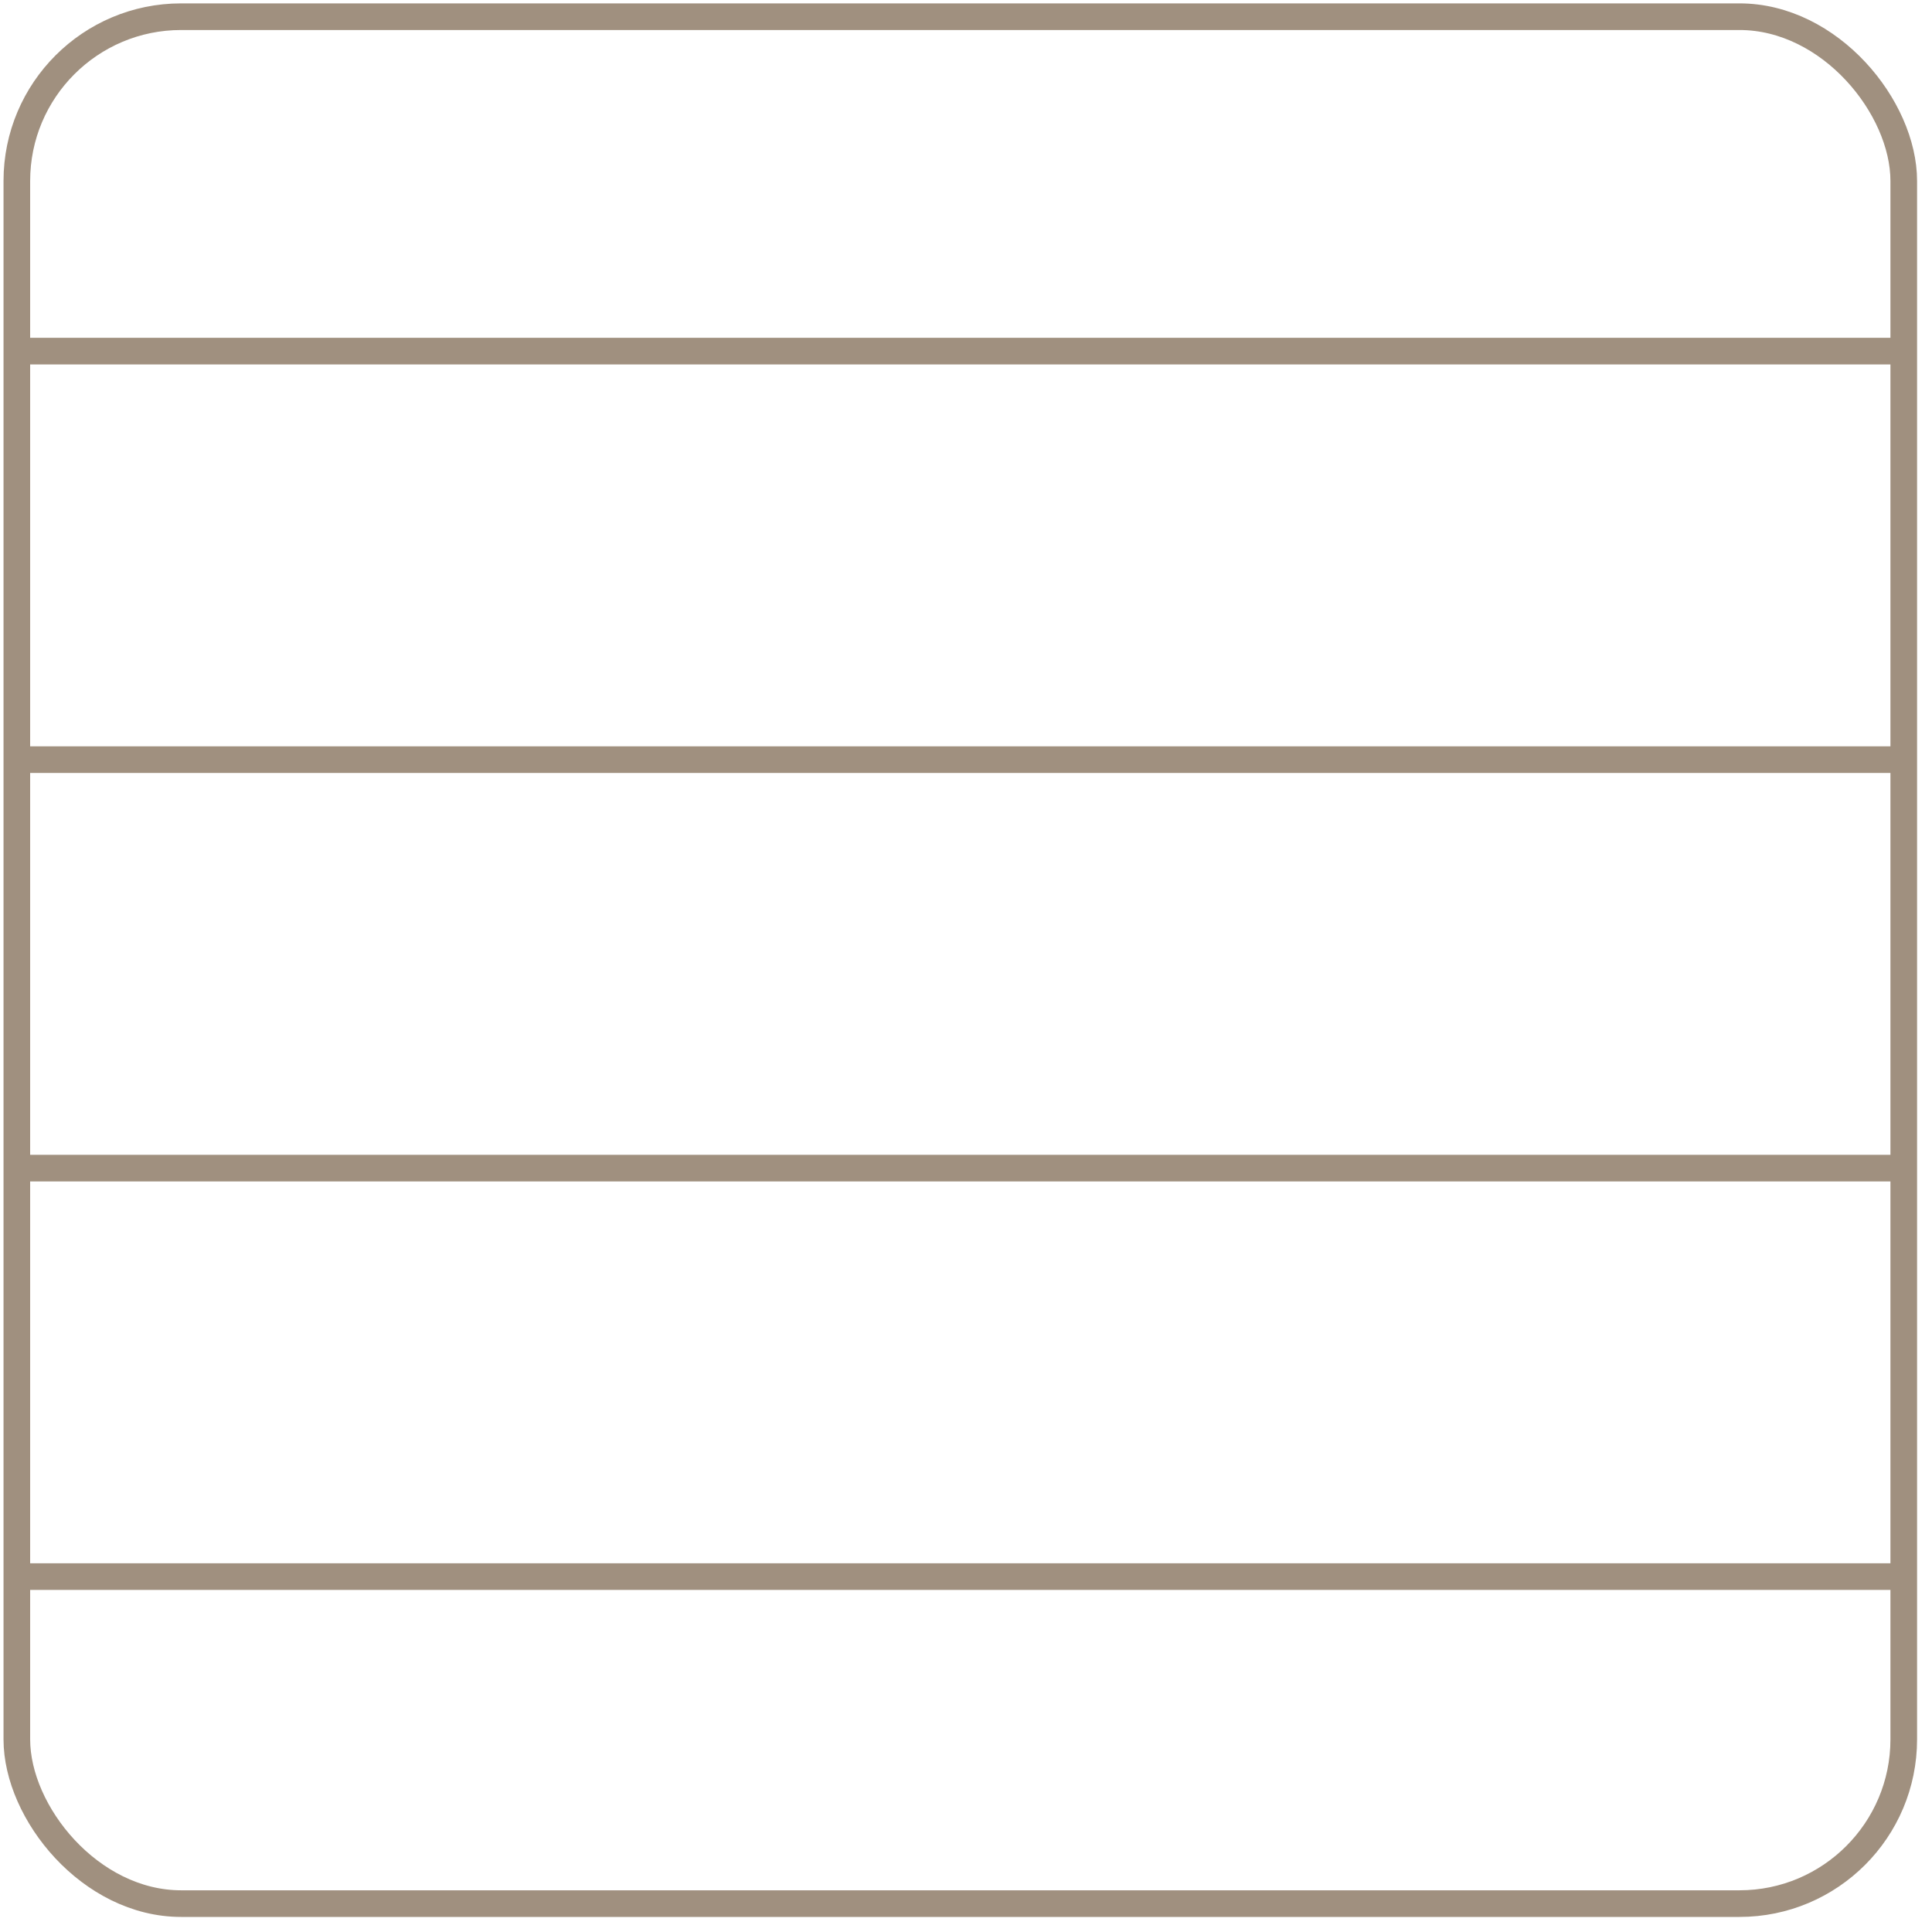 <svg width="42" height="42" viewBox="0 0 42 42" fill="none" xmlns="http://www.w3.org/2000/svg">
<rect x="0.366" y="0.363" width="41.02" height="41.02" rx="3.571" stroke="#A0907F" stroke-width="0.579"/>
<path d="M0.444 7.633H41.178" stroke="#A0907F" stroke-width="0.579"/>
<path d="M0.444 16.514H41.178" stroke="#A0907F" stroke-width="0.579"/>
<path d="M0.444 25.394H41.178" stroke="#A0907F" stroke-width="0.579"/>
<path d="M0.444 34.274H41.178" stroke="#A0907F" stroke-width="0.579"/>
</svg>
